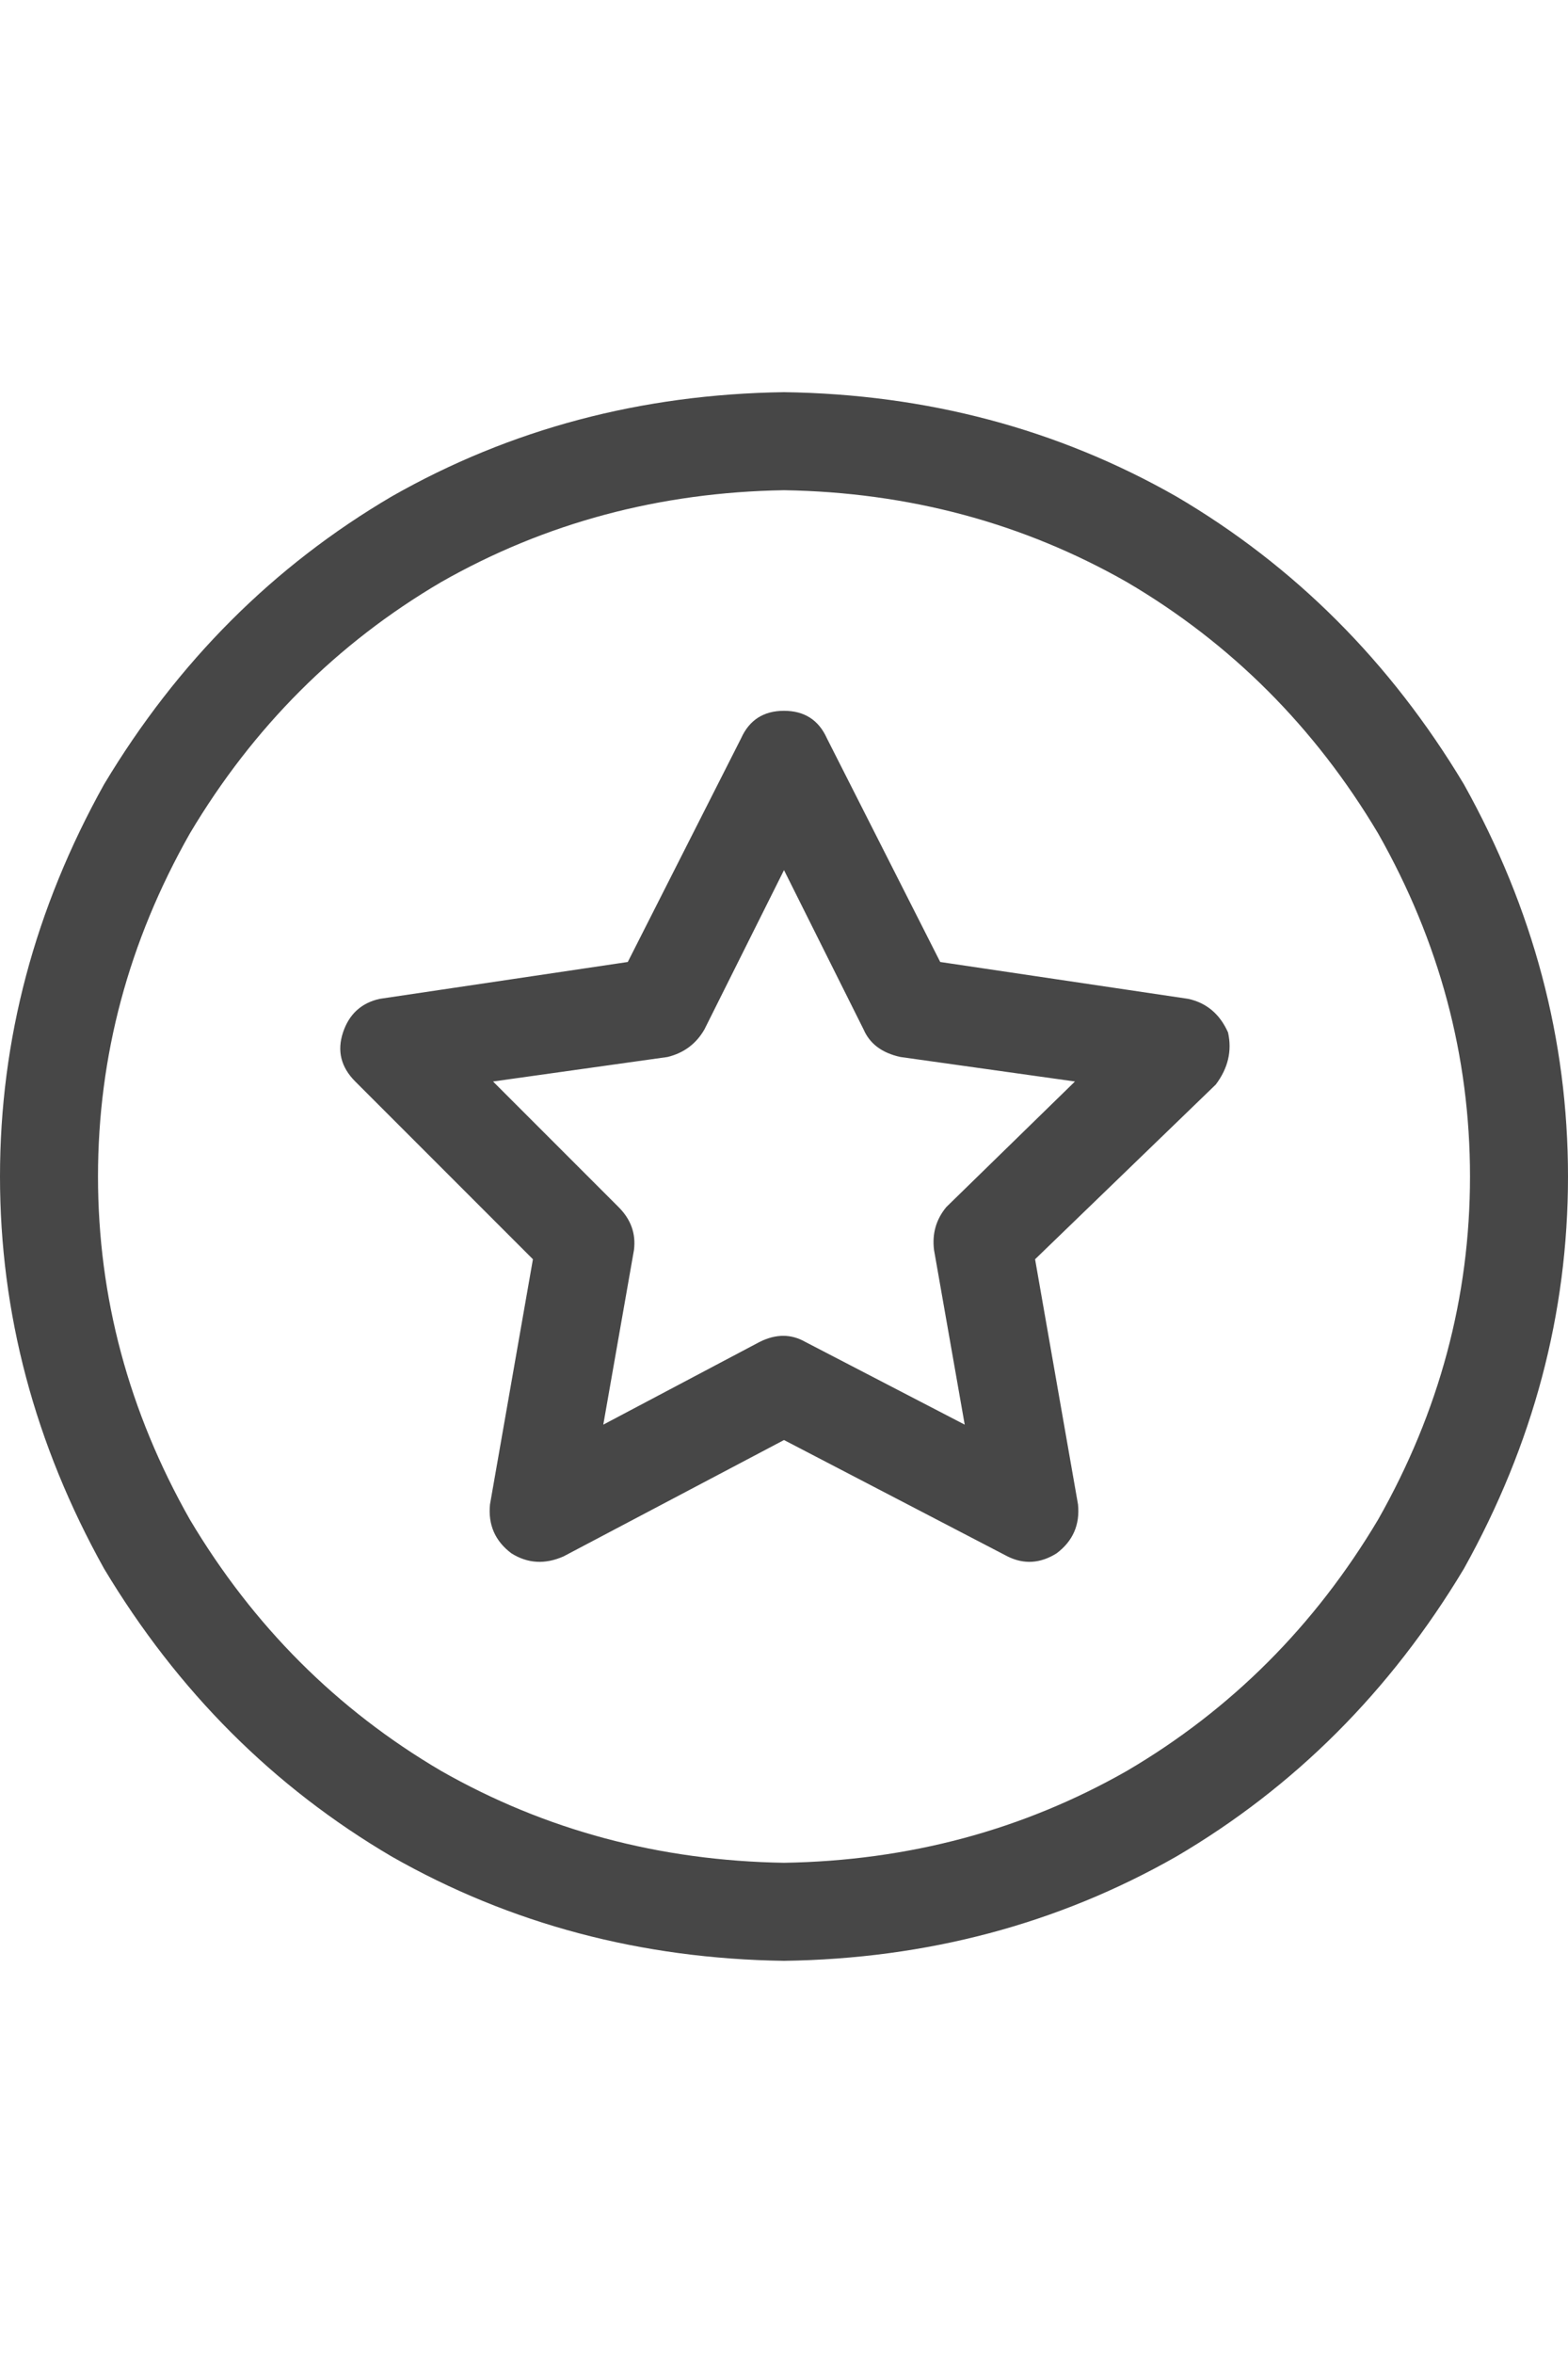 <svg width="16" height="24" viewBox="0 0 16 24" fill="none" xmlns="http://www.w3.org/2000/svg">
<g id="label-paired / md / circle-star-md / regular" clip-path="url(#clip0_1731_3337)">
<path id="icon" d="M8 5C6.729 5.021 5.562 5.333 4.5 5.938C3.438 6.562 2.583 7.417 1.938 8.5C1.312 9.604 1 10.771 1 12C1 13.229 1.312 14.396 1.938 15.5C2.583 16.583 3.438 17.438 4.5 18.062C5.562 18.667 6.729 18.979 8 19C9.271 18.979 10.438 18.667 11.5 18.062C12.562 17.438 13.417 16.583 14.062 15.5C14.688 14.396 15 13.229 15 12C15 10.771 14.688 9.604 14.062 8.5C13.417 7.417 12.562 6.562 11.5 5.938C10.438 5.333 9.271 5.021 8 5ZM8 20C6.542 19.979 5.208 19.625 4 18.938C2.792 18.229 1.812 17.25 1.062 16C0.354 14.729 0 13.396 0 12C0 10.604 0.354 9.271 1.062 8C1.812 6.75 2.792 5.771 4 5.062C5.208 4.375 6.542 4.021 8 4C9.458 4.021 10.792 4.375 12 5.062C13.208 5.771 14.188 6.75 14.938 8C15.646 9.271 16 10.604 16 12C16 13.396 15.646 14.729 14.938 16C14.188 17.25 13.208 18.229 12 18.938C10.792 19.625 9.458 19.979 8 20ZM8.438 7.531L9.594 9.812L12.125 10.188C12.312 10.229 12.448 10.344 12.531 10.531C12.573 10.719 12.531 10.896 12.406 11.062L10.562 12.844L11 15.344C11.021 15.552 10.948 15.719 10.781 15.844C10.615 15.948 10.448 15.958 10.281 15.875L8 14.688L5.75 15.875C5.562 15.958 5.385 15.948 5.219 15.844C5.052 15.719 4.979 15.552 5 15.344L5.438 12.844L3.625 11.031C3.479 10.885 3.438 10.719 3.5 10.531C3.562 10.344 3.688 10.229 3.875 10.188L6.406 9.812L7.562 7.531C7.646 7.344 7.792 7.25 8 7.25C8.208 7.25 8.354 7.344 8.438 7.531ZM7.188 10.5C7.104 10.646 6.979 10.74 6.812 10.781L5.031 11.031L6.312 12.312C6.438 12.438 6.49 12.583 6.469 12.75L6.156 14.531L7.75 13.688C7.917 13.604 8.073 13.604 8.219 13.688L9.844 14.531L9.531 12.75C9.51 12.583 9.552 12.438 9.656 12.312L10.969 11.031L9.188 10.781C9 10.74 8.875 10.646 8.812 10.5L8 8.875L7.188 10.5Z" fill="black" fill-opacity="0.72"/>
</g>
<defs>
<clipPath id="clip0_1731_3337">
<rect width="16" height="24" fill="white"/>
</clipPath>
</defs>
</svg>
